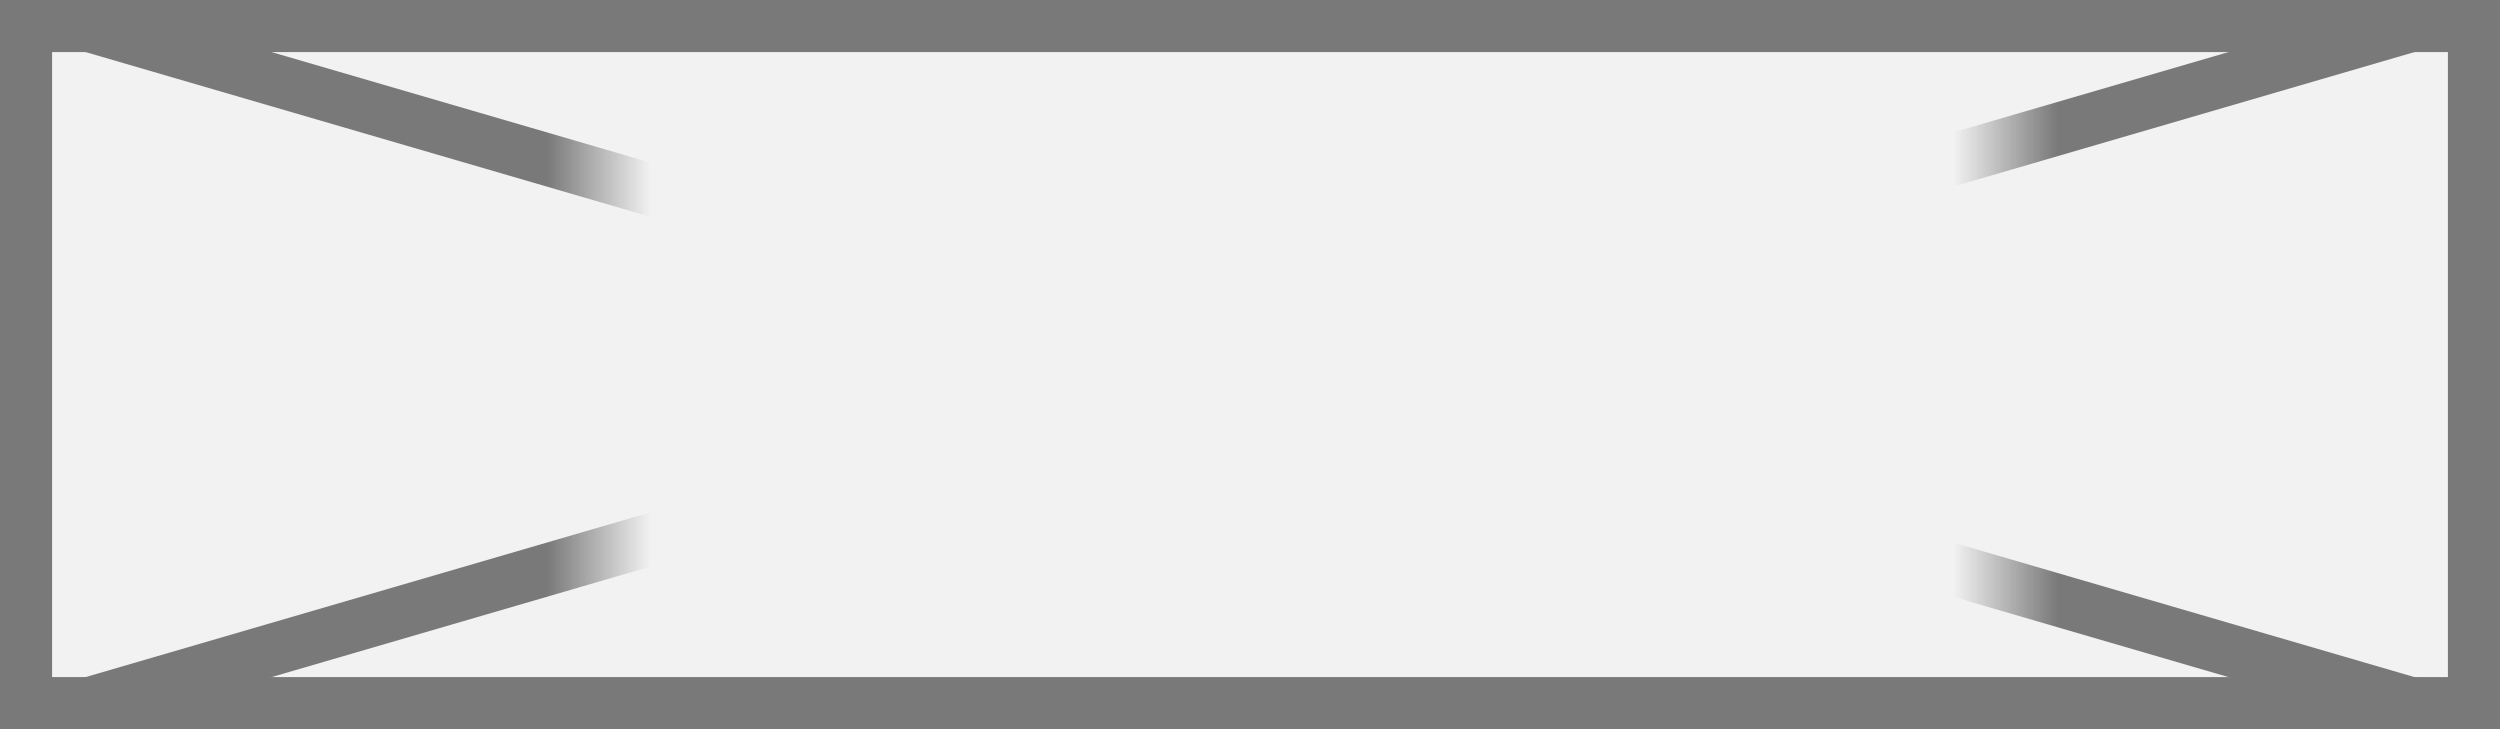 ﻿<?xml version="1.0" encoding="utf-8"?>
<svg version="1.1" xmlns:xlink="http://www.w3.org/1999/xlink" width="48px" height="14px" xmlns="http://www.w3.org/2000/svg">
  <rect width="100%" height="100%" fill="#333333" stroke="none"/>
  <defs>
    <mask fill="white" id="clip1160">
      <path d="M 391.5 656  L 418.5 656  L 418.5 678  L 391.5 678  Z M 380 659  L 428 659  L 428 673  L 380 673  Z " fill-rule="evenodd" />
    </mask>
  </defs>
  <g transform="matrix(1 0 0 1 -380 -659 )">
    <path d="M 380.5 659.5  L 427.5 659.5  L 427.5 672.5  L 380.5 672.5  L 380.5 659.5  Z " fill-rule="nonzero" fill="#f2f2f2" stroke="none" />
    <path d="M 380.5 659.5  L 427.5 659.5  L 427.5 672.5  L 380.5 672.5  L 380.5 659.5  Z " stroke-width="1" stroke="#797979" fill="none" />
    <path d="M 381.646 659.48  L 426.354 672.52  M 426.354 659.48  L 381.646 672.52  " stroke-width="1" stroke="#797979" fill="none" mask="url(#clip1160)" />
  </g>
</svg>